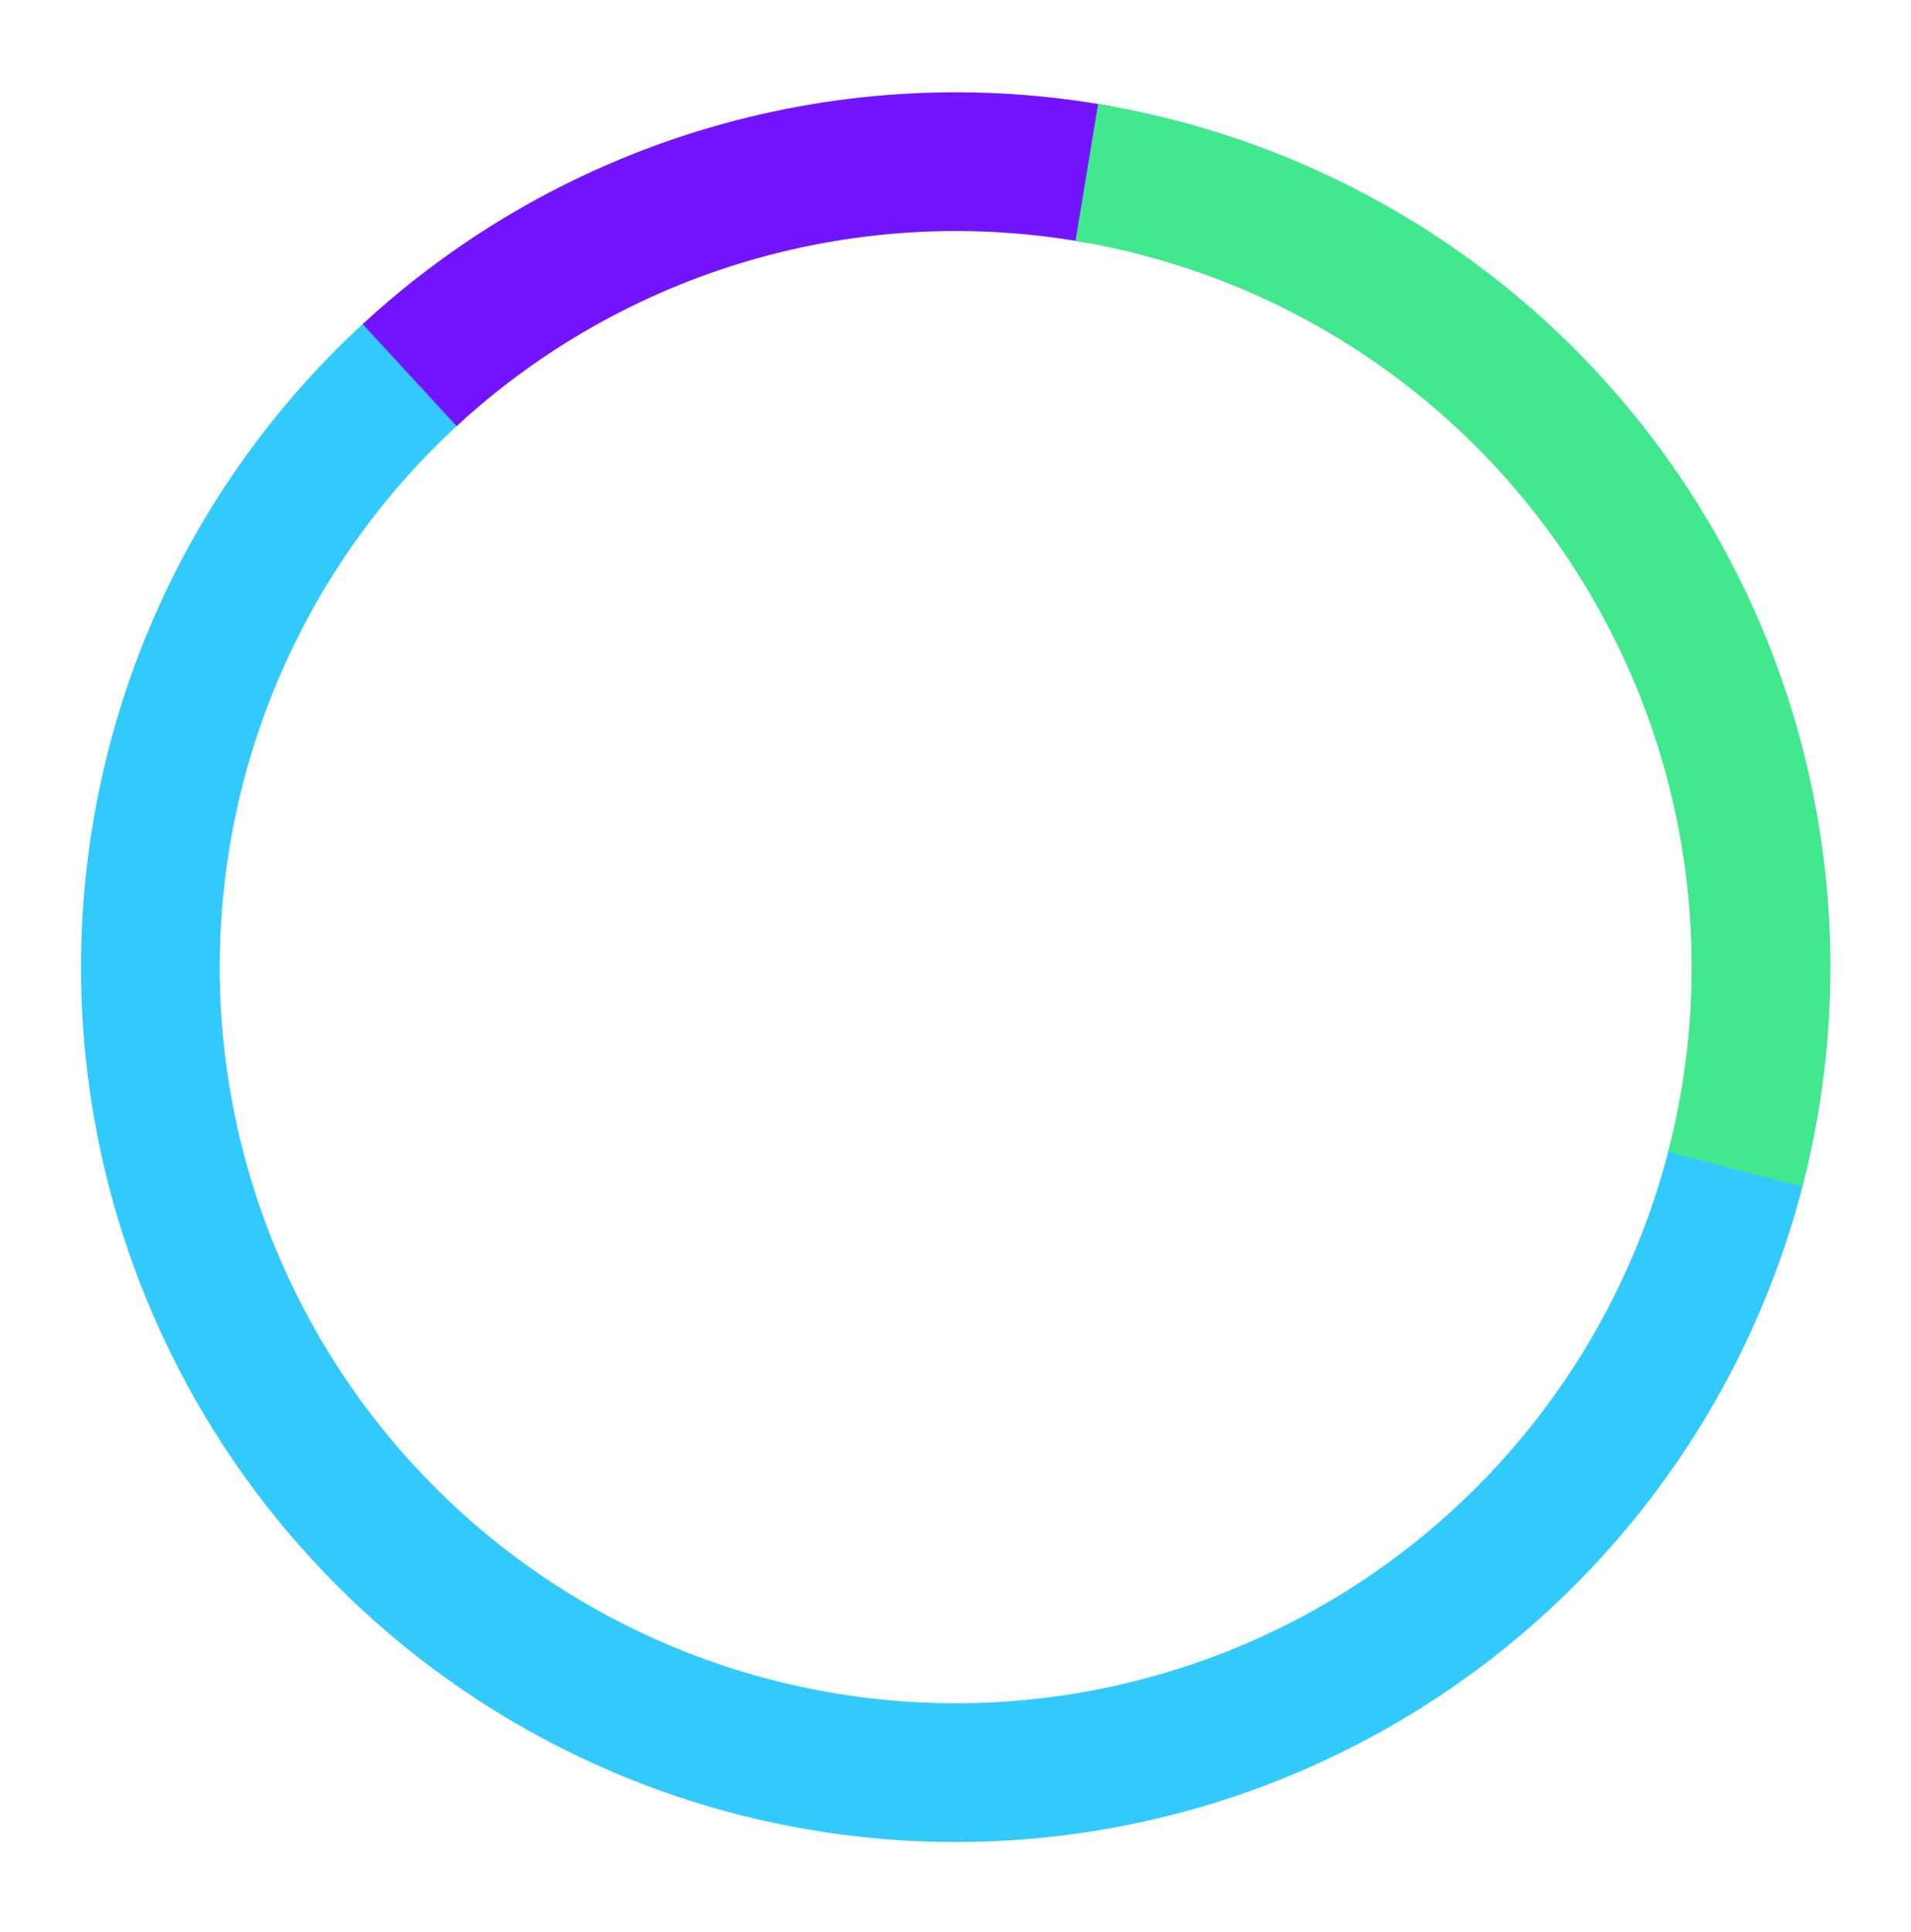 <svg width="93" height="94" viewBox="0 0 93 94" fill="none" xmlns="http://www.w3.org/2000/svg">
<path d="M87.797 57.425C86.181 63.86 83.083 69.829 78.75 74.855C74.417 79.88 68.969 83.823 62.842 86.369C56.714 88.915 50.076 89.993 43.458 89.517C36.839 89.041 30.424 87.025 24.723 83.629C19.023 80.233 14.195 75.551 10.626 69.957C7.056 64.363 4.844 58.013 4.165 51.412C3.487 44.811 4.361 38.144 6.717 31.941C9.074 25.738 12.848 20.172 17.738 15.687L22.301 20.662C18.186 24.436 15.011 29.119 13.028 34.338C11.045 39.557 10.31 45.168 10.881 50.722C11.452 56.276 13.313 61.619 16.317 66.326C19.32 71.032 23.382 74.972 28.178 77.829C32.975 80.687 38.373 82.383 43.942 82.784C49.511 83.184 55.096 82.277 60.252 80.135C65.408 77.993 69.992 74.675 73.637 70.447C77.283 66.218 79.89 61.196 81.249 55.781L87.797 57.425Z" fill="#32CAFD"/>
<path d="M17.648 15.77C22.488 11.305 28.298 8.024 34.621 6.185C40.944 4.346 47.607 3.999 54.087 5.171L52.886 11.813C47.433 10.827 41.827 11.12 36.507 12.667C31.186 14.214 26.298 16.975 22.225 20.732L17.648 15.77Z" fill="#7214FF"/>
<path d="M53.439 5.059C59.273 6.021 64.843 8.189 69.793 11.423C74.743 14.657 78.966 18.887 82.19 23.844C85.415 28.8 87.572 34.374 88.523 40.21C89.475 46.046 89.2 52.016 87.716 57.74L81.181 56.046C82.43 51.23 82.661 46.207 81.861 41.296C81.06 36.386 79.246 31.696 76.532 27.525C73.819 23.355 70.266 19.796 66.101 17.074C61.936 14.353 57.249 12.529 52.34 11.719L53.439 5.059Z" fill="#41E88D"/>
</svg>

